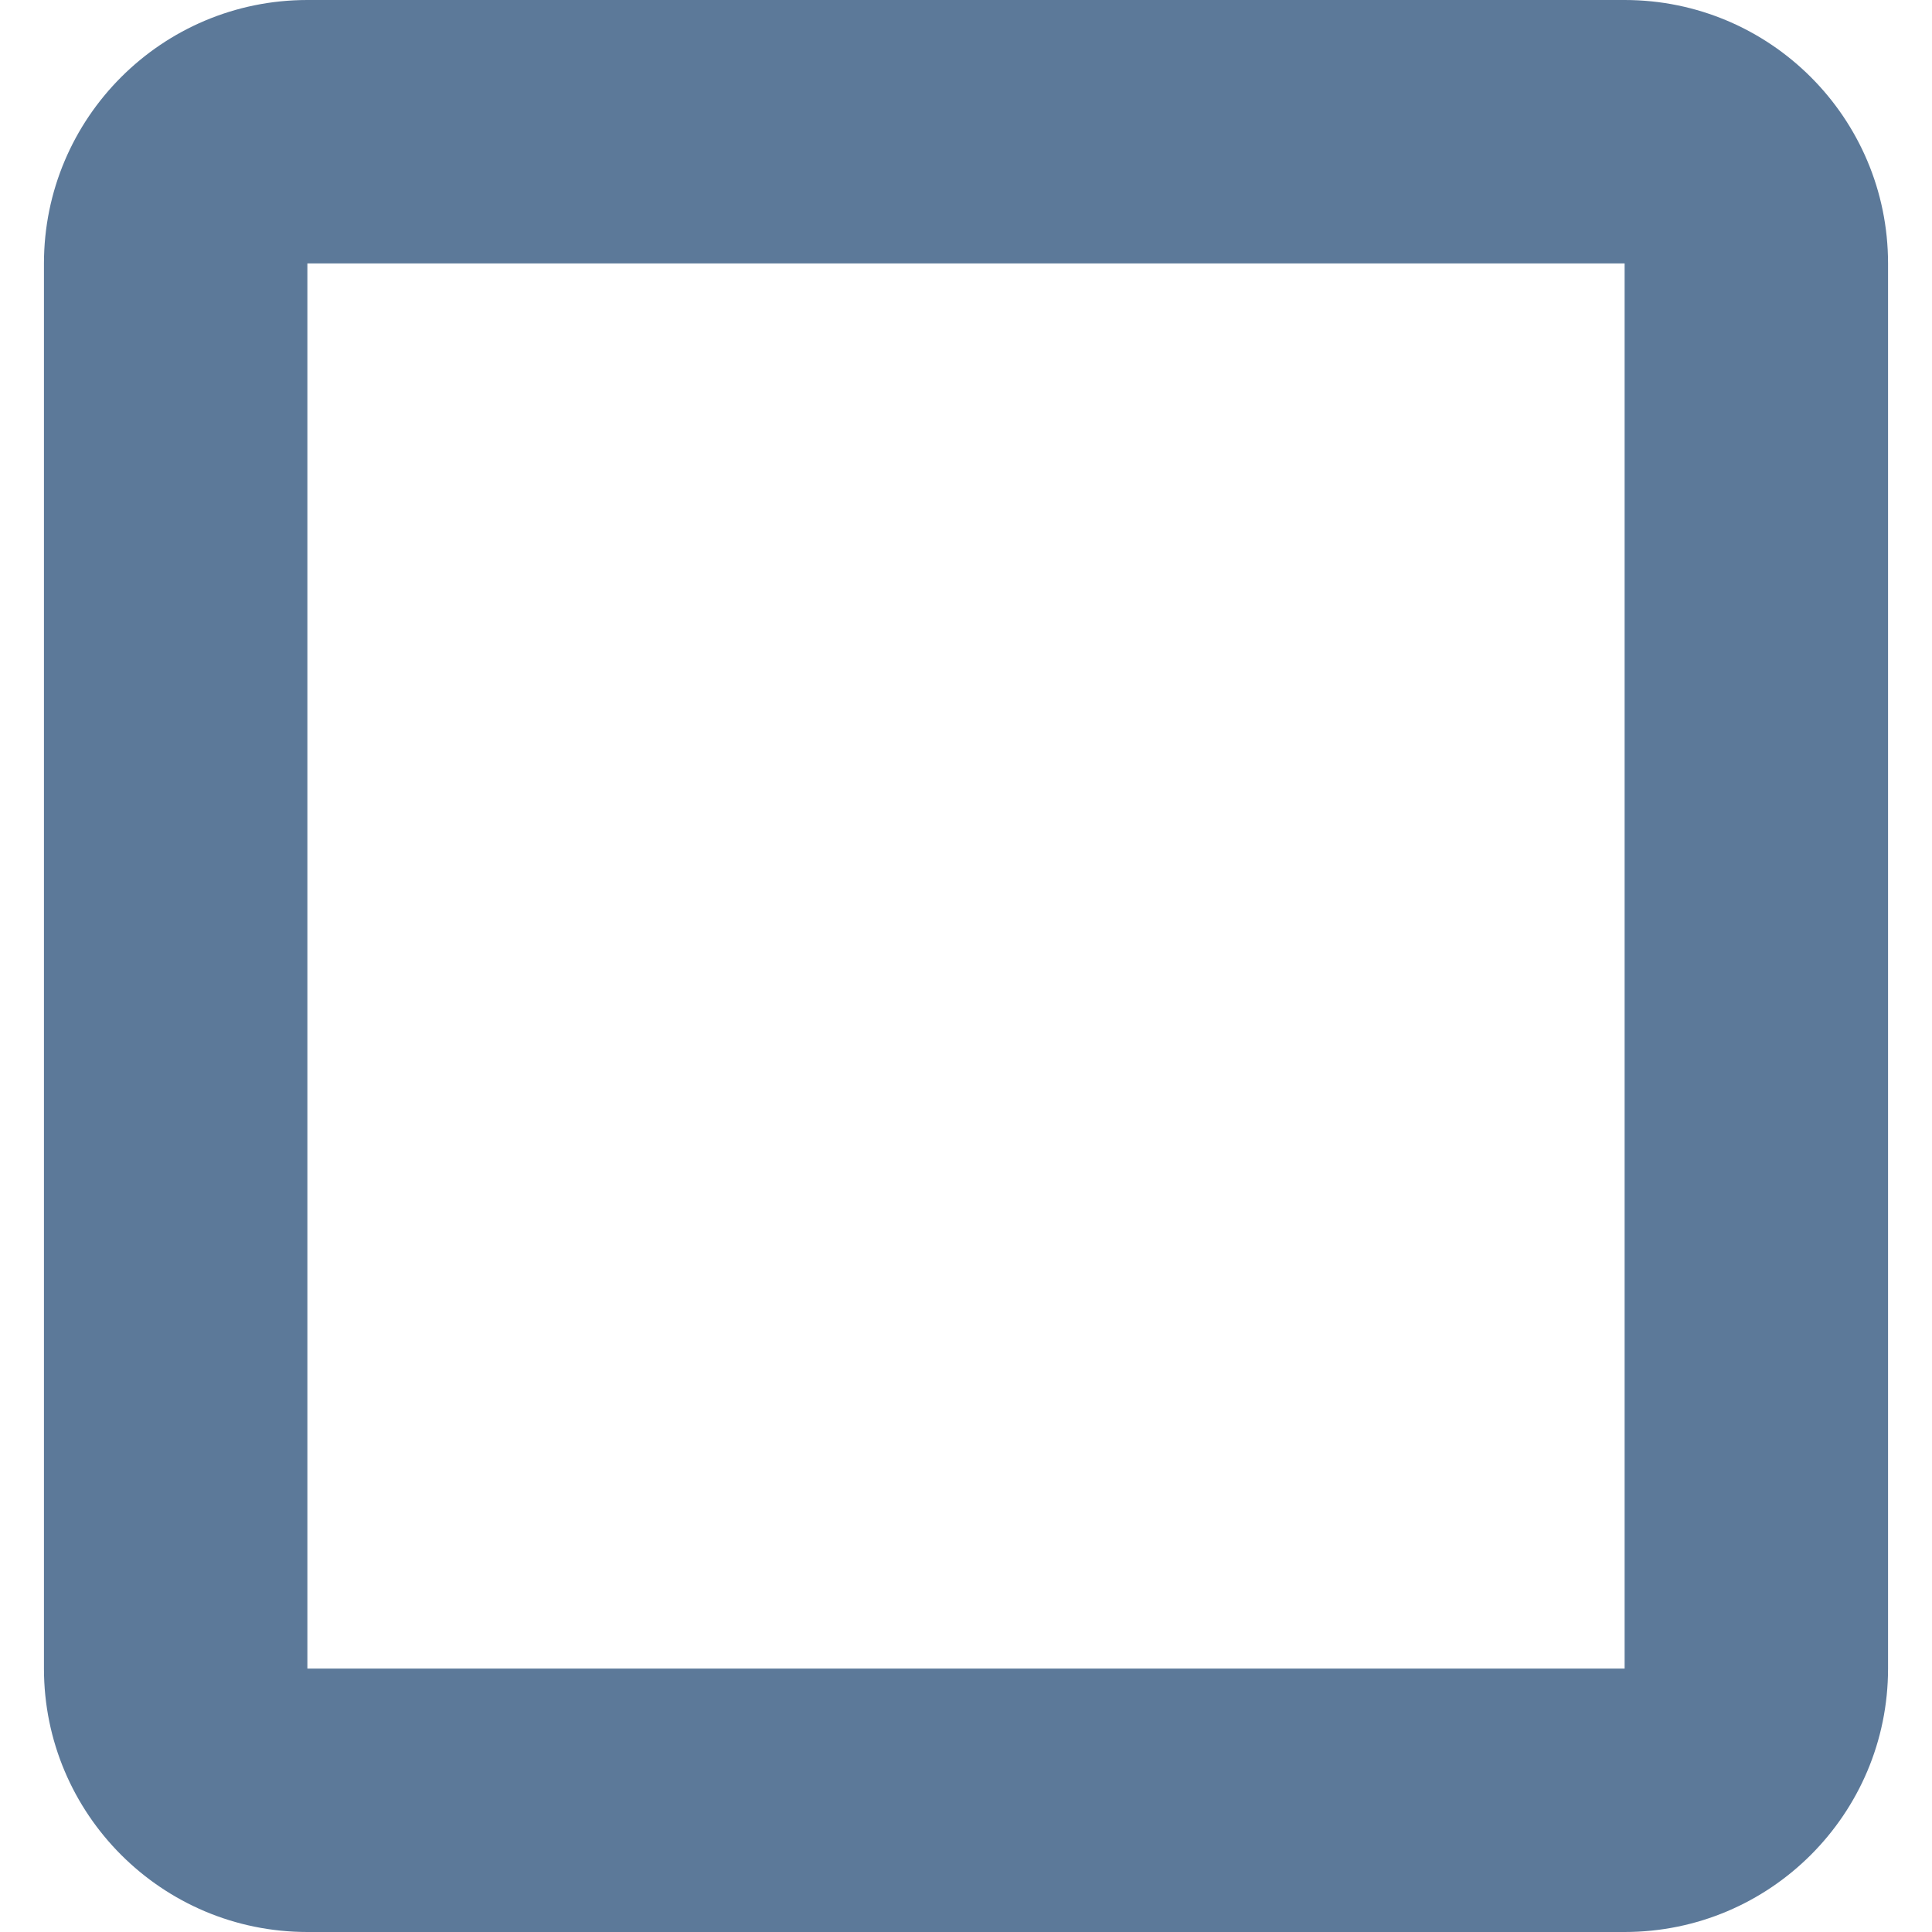 <?xml version="1.0" encoding="UTF-8"?>
<!DOCTYPE svg PUBLIC "-//W3C//DTD SVG 1.1//EN" "http://www.w3.org/Graphics/SVG/1.1/DTD/svg11.dtd">
<svg version="1.1" xmlns="http://www.w3.org/2000/svg" xmlns:xlink="http://www.w3.org/1999/xlink" x="0" y="0" width="20" height="20" viewBox="0, 0, 20, 20">
  <g id="Background">
    <rect x="0" y="0" width="20" height="20" fill="#000000" fill-opacity="0"/>
  </g>
  <g id="Layer_1">
    <path d="M16.818,0 C18.324,0 19.545,1.221 19.545,2.727 L19.545,17.273 C19.545,18.779 18.324,20 16.818,20 L3.182,20 C1.676,20 0.455,18.779 0.455,17.273 L0.455,2.727 C0.455,1.221 1.676,0 3.182,0 L16.818,0 z M16.818,2.727 L3.182,2.727 L3.182,17.273 L16.818,17.273 L16.818,2.727 z" fill="#5C7999"/>
  </g>
</svg>

